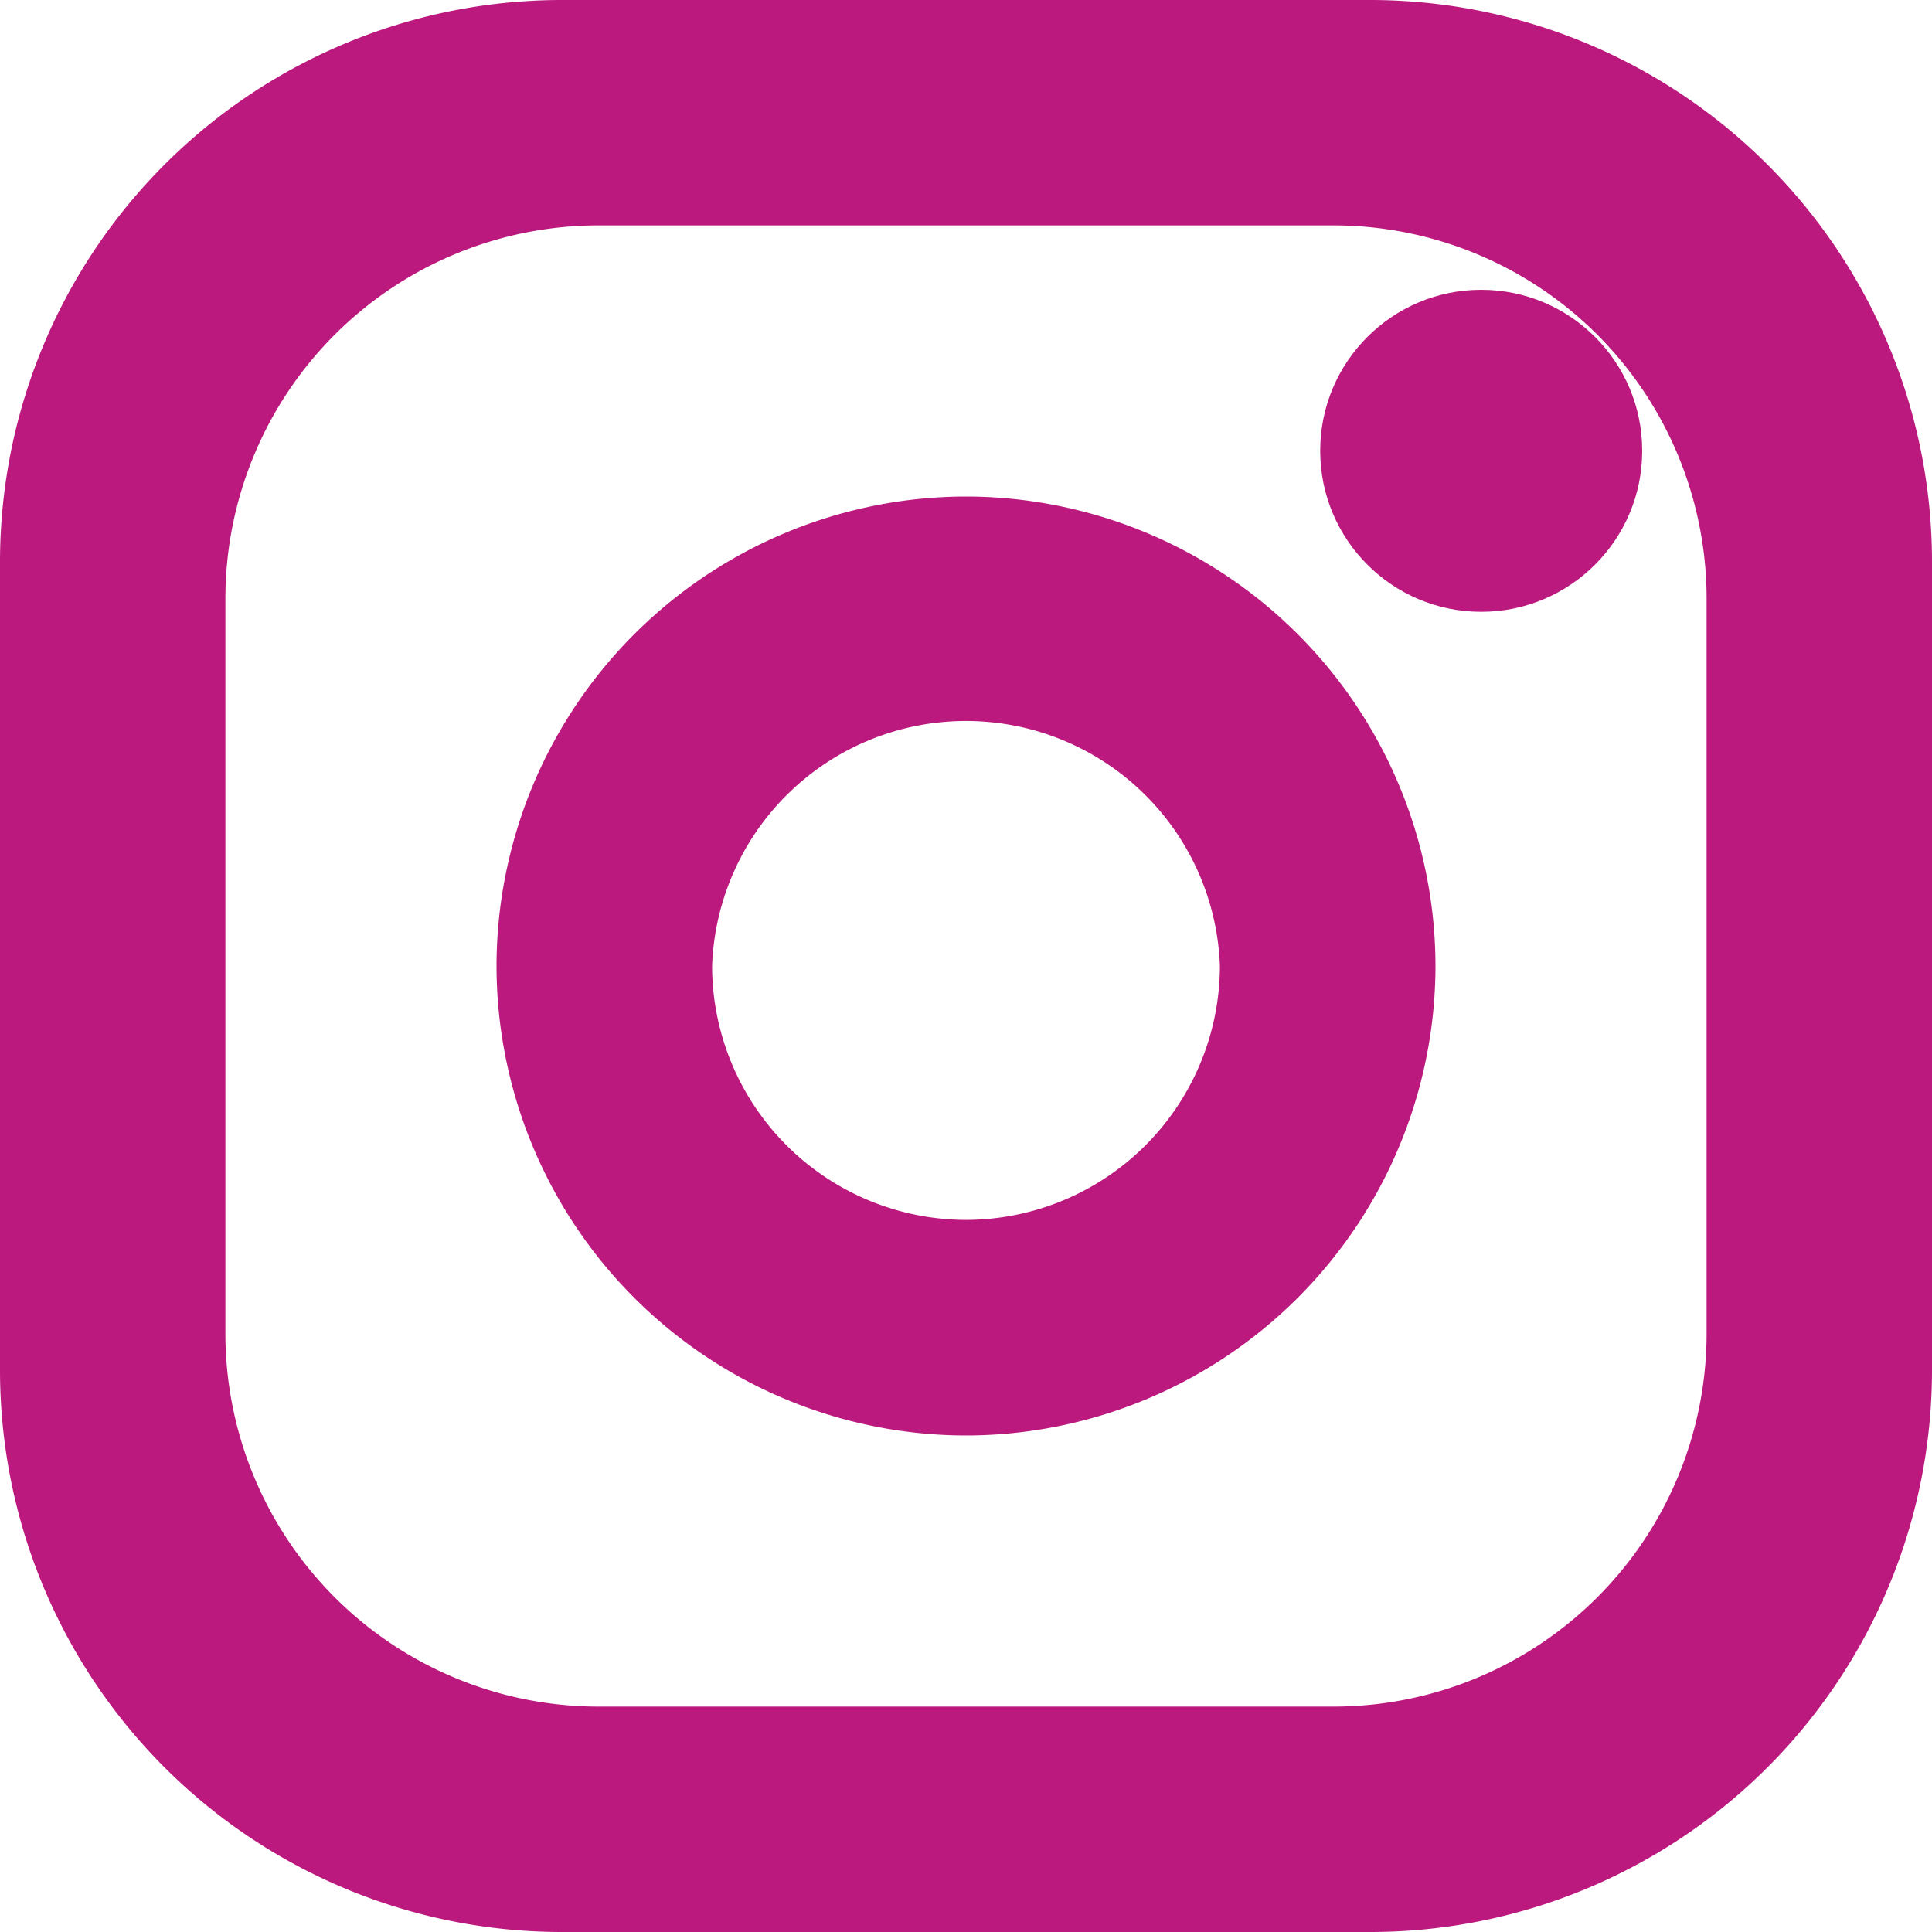 <svg width="12" height="12" viewBox="0 0 12 12" xmlns="http://www.w3.org/2000/svg"><title>1ABAE6F0-5B23-4000-840F-EB06FD0AA494</title><g fill="#bc197e"><path d="M8.514 0H3.486A3.49 3.49 0 0 0 0 3.486v5.028A3.49 3.49 0 0 0 3.486 12h5.028A3.49 3.49 0 0 0 12 8.514V3.486A3.49 3.49 0 0 0 8.514 0zM10.6 8.284A2.318 2.318 0 0 1 8.285 10.6h-4.57A2.318 2.318 0 0 1 1.4 8.285v-4.57A2.318 2.318 0 0 1 3.716 1.4h4.568A2.318 2.318 0 0 1 10.6 3.716v4.568z"/><path d="M6 3.084A2.92 2.92 0 0 0 3.084 6 2.92 2.92 0 0 0 6 8.916 2.92 2.92 0 0 0 8.916 6 2.92 2.92 0 0 0 6 3.084zm0 4.493A1.58 1.58 0 0 1 4.423 6a1.578 1.578 0 0 1 3.154 0A1.58 1.58 0 0 1 6 7.577z"/><circle cx="9.2" cy="2.8" r="1"/></g></svg>